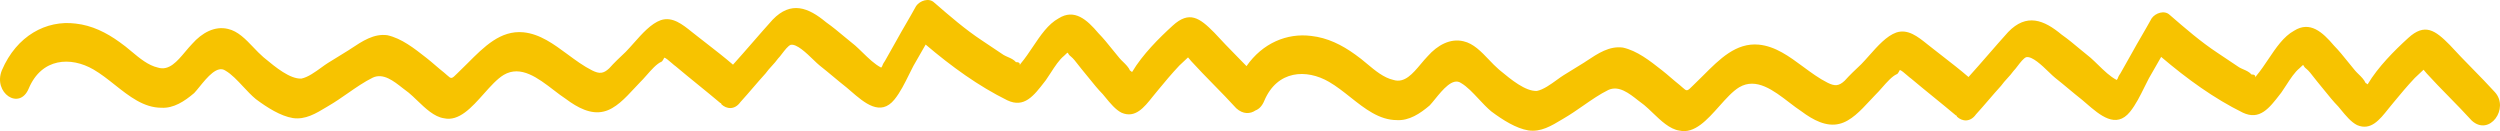 <svg width="286" height="15" viewBox="0 0 286 15" fill="none" xmlns="http://www.w3.org/2000/svg">
<path d="M142.6 7.564C144.443 4.926 147.233 3.759 150.002 4.111C151.853 4.315 153.497 5.125 155.037 6.239C155.488 6.547 155.929 6.915 156.374 7.287C157.329 8.085 158.3 8.896 159.411 9.145C160.68 9.543 161.613 8.431 162.539 7.328C162.804 7.011 163.069 6.695 163.341 6.416C164.446 5.17 165.914 4.352 167.426 4.722C168.564 4.977 169.445 5.9 170.32 6.817C170.696 7.211 171.071 7.604 171.465 7.942C171.527 7.993 171.59 8.046 171.655 8.1C172.839 9.081 174.513 10.469 175.822 10.403C176.56 10.259 177.399 9.651 178.106 9.139C178.384 8.937 178.643 8.75 178.866 8.612L181.231 7.153C181.303 7.106 181.375 7.058 181.446 7.01C182.826 6.095 184.119 5.236 185.66 5.442C187.287 5.806 188.712 6.926 190.137 8.045C190.494 8.324 190.821 8.605 191.148 8.887C191.476 9.168 191.804 9.449 192.16 9.729C192.281 9.831 192.383 9.922 192.47 10C192.98 10.457 192.997 10.472 193.661 9.802C194.055 9.431 194.443 9.042 194.829 8.655C196.731 6.748 198.609 4.865 201.204 5.106C203.111 5.293 204.684 6.454 206.268 7.624C207.183 8.299 208.101 8.977 209.09 9.472C209.912 9.878 210.372 9.854 211.04 9.225C211.592 8.603 212.259 7.974 212.927 7.345L212.928 7.344C213.228 7.036 213.534 6.691 213.847 6.339C214.805 5.26 215.825 4.111 216.94 3.718C218.268 3.279 219.407 4.195 220.506 5.077C220.725 5.253 220.942 5.428 221.159 5.59C221.521 5.875 221.875 6.15 222.224 6.421C223.247 7.215 224.221 7.972 225.198 8.81C225.973 7.953 226.718 7.096 227.464 6.24C228.209 5.384 228.955 4.528 229.729 3.67C231.836 1.48 233.825 2.273 235.847 3.958C236.594 4.483 237.297 5.07 237.982 5.643C238.384 5.978 238.78 6.308 239.174 6.618C239.454 6.866 239.734 7.139 240.018 7.415C240.702 8.082 241.403 8.765 242.151 9.148L242.26 8.994C242.364 8.691 242.473 8.536 242.583 8.382L243.879 6.084C244.256 5.395 244.635 4.743 245.014 4.092C245.392 3.44 245.771 2.788 246.149 2.099C246.586 1.482 247.61 1.133 248.208 1.698C249.995 3.246 251.782 4.793 253.672 6.038L256.155 7.699C256.312 7.79 256.481 7.864 256.651 7.939C256.989 8.087 257.328 8.235 257.569 8.521C257.906 8.504 258.064 8.656 257.993 8.861L258.15 8.64C258.627 8.071 259.064 7.42 259.5 6.77C260.373 5.469 261.246 4.168 262.45 3.512C264.251 2.379 265.682 3.647 267.009 5.217C267.563 5.78 268.07 6.41 268.594 7.061C268.862 7.395 269.135 7.734 269.421 8.073C269.538 8.211 269.678 8.348 269.823 8.489C270.129 8.787 270.456 9.106 270.628 9.501C270.685 9.498 270.715 9.534 270.745 9.57C270.776 9.605 270.806 9.641 270.863 9.638C272.056 7.643 273.944 5.762 275.503 4.343C277.397 2.611 278.581 3.444 280.258 5.146C281.1 6.071 281.969 6.958 282.838 7.845C283.707 8.731 284.576 9.618 285.417 10.543C287.1 12.393 284.803 15.635 282.775 13.802C281.933 12.877 281.064 11.99 280.195 11.103C279.326 10.217 278.457 9.33 277.616 8.405L277.254 7.977L276.252 8.92C275.366 9.858 274.594 10.79 273.823 11.722C273.62 11.956 273.42 12.207 273.22 12.459C272.225 13.71 271.217 14.979 269.657 14.313C268.968 13.973 268.344 13.212 267.804 12.554C267.7 12.427 267.6 12.304 267.502 12.189C266.948 11.626 266.441 10.996 265.917 10.345C265.649 10.011 265.376 9.672 265.09 9.333C264.973 9.195 264.844 9.027 264.71 8.854C264.428 8.487 264.125 8.095 263.884 7.905C263.546 7.668 263.547 7.462 263.486 7.445C263.441 7.432 263.36 7.527 263.073 7.797C262.511 8.253 262.02 9.012 261.544 9.747C261.358 10.036 261.174 10.32 260.989 10.582L260.853 10.757C259.593 12.389 258.507 13.796 256.581 12.887C253.293 11.267 250.213 9.04 247.237 6.51C247.021 6.893 246.778 7.315 246.534 7.737C246.291 8.158 246.047 8.58 245.831 8.963C245.667 9.275 245.503 9.606 245.335 9.945C244.847 10.934 244.327 11.984 243.671 12.793C242.068 14.77 240.236 13.185 238.663 11.825C238.507 11.69 238.354 11.557 238.204 11.431C237.669 11.011 237.164 10.59 236.658 10.169C236.152 9.748 235.647 9.327 235.112 8.907C234.93 8.764 234.683 8.526 234.402 8.255C233.586 7.468 232.477 6.398 231.796 6.543C231.501 6.655 231.121 7.15 230.801 7.568C230.629 7.792 230.474 7.995 230.357 8.104C230.138 8.413 229.89 8.686 229.641 8.959C229.392 9.232 229.143 9.505 228.924 9.814C228.426 10.36 227.956 10.905 227.487 11.45C227.018 11.994 226.549 12.539 226.051 13.084C225.395 14.011 224.469 13.908 223.871 13.343C223.866 13.194 223.751 13.2 223.751 13.2C222.917 12.498 222.056 11.797 221.194 11.096C220.332 10.395 219.47 9.694 218.637 8.992C218.551 8.942 218.387 8.799 218.201 8.637C217.873 8.352 217.479 8.008 217.332 8.016C217.332 8.016 217.119 8.473 217.004 8.479C216.467 8.707 215.843 9.416 215.289 10.046C215.023 10.347 214.774 10.631 214.558 10.835C214.344 11.054 214.127 11.287 213.906 11.525C212.866 12.643 211.738 13.857 210.42 14.169C208.936 14.541 207.407 13.725 206.102 12.749C205.648 12.454 205.176 12.092 204.69 11.72C202.899 10.347 200.919 8.83 198.969 9.982C198.207 10.444 197.459 11.283 196.691 12.144C195.302 13.702 193.848 15.334 192.126 14.941C191.019 14.778 190.005 13.806 189.074 12.912C188.738 12.59 188.413 12.278 188.098 12.018C187.874 11.86 187.64 11.675 187.399 11.485C186.367 10.671 185.193 9.746 183.999 10.289C183.029 10.763 182.067 11.431 181.104 12.099C180.383 12.6 179.661 13.101 178.936 13.521C178.867 13.562 178.799 13.603 178.731 13.644C177.457 14.412 176.27 15.128 174.84 14.918C173.448 14.69 171.914 13.725 170.609 12.749C170.116 12.341 169.638 11.83 169.163 11.322C168.495 10.607 167.834 9.9 167.145 9.5C166.204 8.837 165.049 10.255 164.17 11.336C163.944 11.614 163.736 11.87 163.554 12.062C162.438 13.011 161.2 13.818 159.815 13.739C157.79 13.74 156.136 12.431 154.477 11.116C153.681 10.486 152.884 9.855 152.044 9.367C149.452 7.86 146.116 8.027 144.635 11.526C144.387 12.133 144.027 12.483 143.636 12.629C143.019 13.049 142.206 13.089 141.431 12.389C140.59 11.464 139.721 10.577 138.852 9.691C137.983 8.804 137.114 7.917 136.272 6.992L135.911 6.564L134.909 7.507C134.023 8.445 133.251 9.377 132.48 10.309C132.277 10.543 132.077 10.794 131.877 11.046C130.882 12.297 129.874 13.566 128.314 12.9C127.624 12.561 127 11.799 126.461 11.141C126.357 11.014 126.256 10.891 126.159 10.776C125.604 10.213 125.098 9.583 124.574 8.932C124.305 8.598 124.033 8.259 123.747 7.92C123.63 7.782 123.501 7.614 123.367 7.441C123.084 7.074 122.782 6.682 122.54 6.492C122.203 6.255 122.204 6.049 122.143 6.032C122.097 6.019 122.017 6.114 121.73 6.384C121.168 6.84 120.676 7.6 120.201 8.335C120.014 8.623 119.83 8.908 119.645 9.169C119.6 9.228 119.554 9.286 119.509 9.345C118.25 10.976 117.164 12.384 115.238 11.475C111.95 9.854 108.87 7.627 105.894 5.098C105.678 5.481 105.434 5.902 105.191 6.324C104.947 6.745 104.704 7.167 104.488 7.55C104.323 7.862 104.159 8.194 103.992 8.533C103.503 9.521 102.984 10.571 102.328 11.38C100.725 13.357 98.892 11.772 97.32 10.412C97.164 10.277 97.011 10.145 96.86 10.018C96.326 9.598 95.82 9.177 95.315 8.756C94.809 8.335 94.303 7.914 93.769 7.494C93.587 7.351 93.34 7.113 93.059 6.842C92.243 6.055 91.134 4.985 90.453 5.13C90.157 5.242 89.778 5.737 89.457 6.155C89.286 6.379 89.13 6.582 89.014 6.691C88.795 7 88.546 7.273 88.297 7.546C88.048 7.819 87.799 8.092 87.58 8.401C87.082 8.947 86.613 9.491 86.144 10.036C85.675 10.581 85.206 11.125 84.708 11.672C84.051 12.598 83.126 12.495 82.528 11.93C82.522 11.782 82.407 11.787 82.407 11.787C81.574 11.085 80.712 10.384 79.85 9.683C78.988 8.982 78.126 8.281 77.293 7.579C77.208 7.529 77.044 7.386 76.858 7.224C76.53 6.939 76.136 6.595 75.989 6.603C75.989 6.603 75.776 7.06 75.661 7.066C75.124 7.294 74.5 8.003 73.946 8.633C73.68 8.934 73.431 9.218 73.214 9.422C73.001 9.641 72.784 9.875 72.563 10.112C71.523 11.231 70.395 12.444 69.076 12.756C67.592 13.129 66.064 12.312 64.759 11.336C64.305 11.041 63.833 10.679 63.347 10.307C61.556 8.934 59.576 7.417 57.625 8.569C56.863 9.031 56.115 9.87 55.348 10.731C53.959 12.289 52.505 13.921 50.783 13.528C49.676 13.365 48.662 12.393 47.731 11.499C47.395 11.177 47.07 10.865 46.755 10.605C46.53 10.447 46.297 10.263 46.056 10.073C45.023 9.259 43.85 8.333 42.656 8.876C41.686 9.35 40.724 10.018 39.761 10.686C39.039 11.188 38.317 11.689 37.592 12.108C37.524 12.149 37.456 12.19 37.388 12.231C36.114 12.999 34.927 13.716 33.497 13.505C32.105 13.277 30.571 12.312 29.266 11.336C28.772 10.928 28.294 10.417 27.82 9.909C27.152 9.195 26.491 8.487 25.802 8.087C24.86 7.424 23.706 8.843 22.827 9.923C22.601 10.201 22.392 10.457 22.211 10.649C21.094 11.599 19.857 12.405 18.471 12.326C16.446 12.327 14.793 11.018 13.133 9.704C12.338 9.073 11.541 8.442 10.701 7.954C8.109 6.447 4.773 6.615 3.292 10.113C2.237 12.697 -0.838 10.618 0.217 8.035C1.912 4.079 5.301 2.271 8.659 2.698C10.51 2.902 12.154 3.713 13.694 4.826C14.145 5.134 14.586 5.503 15.03 5.874C15.986 6.672 16.957 7.483 18.067 7.732C19.336 8.131 20.27 7.018 21.195 5.915C21.461 5.598 21.726 5.283 21.998 5.003C23.103 3.757 24.57 2.939 26.082 3.309C27.22 3.564 28.102 4.488 28.977 5.404C29.353 5.799 29.728 6.191 30.122 6.53C30.184 6.581 30.247 6.633 30.312 6.687C31.496 7.668 33.17 9.056 34.478 8.99C35.217 8.846 36.056 8.238 36.762 7.726C37.041 7.524 37.299 7.337 37.522 7.199L39.887 5.74C39.959 5.693 40.031 5.645 40.103 5.597C41.483 4.682 42.776 3.823 44.317 4.029C45.944 4.394 47.369 5.513 48.794 6.632C49.15 6.912 49.478 7.193 49.805 7.474C50.133 7.755 50.46 8.036 50.817 8.316C50.938 8.419 51.039 8.509 51.127 8.587C51.637 9.044 51.654 9.059 52.318 8.39C52.712 8.018 53.099 7.63 53.486 7.242C55.388 5.335 57.266 3.453 59.861 3.693C61.768 3.88 63.34 5.041 64.925 6.211C65.839 6.886 66.758 7.564 67.747 8.06C68.569 8.465 69.029 8.442 69.697 7.813C70.249 7.189 70.917 6.56 71.585 5.931C71.885 5.623 72.191 5.278 72.504 4.926C73.462 3.847 74.482 2.698 75.596 2.306C76.925 1.866 78.064 2.782 79.162 3.664C79.381 3.84 79.599 4.015 79.815 4.177C80.177 4.462 80.532 4.737 80.88 5.007C81.904 5.802 82.878 6.559 83.855 7.398C84.629 6.54 85.375 5.684 86.121 4.827C86.866 3.971 87.611 3.115 88.386 2.257C90.493 0.067 92.481 0.86 94.504 2.545C95.251 3.07 95.954 3.658 96.639 4.23C97.041 4.565 97.436 4.896 97.831 5.206C98.111 5.453 98.391 5.727 98.675 6.003C99.359 6.669 100.06 7.352 100.808 7.735L100.917 7.581C101.021 7.278 101.13 7.124 101.24 6.969L102.536 4.671C102.913 3.982 103.292 3.33 103.671 2.679C104.049 2.027 104.428 1.375 104.805 0.687C105.243 0.069 106.267 -0.28 106.864 0.285C108.651 1.833 110.438 3.38 112.329 4.625L114.812 6.286C114.969 6.377 115.138 6.452 115.307 6.526C115.646 6.674 115.984 6.822 116.226 7.108C116.562 7.091 116.72 7.243 116.65 7.449L116.806 7.228C117.284 6.658 117.721 6.007 118.157 5.357C119.03 4.056 119.903 2.755 121.107 2.099C122.908 0.966 124.339 2.234 125.666 3.805C126.22 4.367 126.727 4.997 127.251 5.649C127.519 5.982 127.792 6.322 128.078 6.66C128.194 6.798 128.335 6.935 128.48 7.076C128.786 7.374 129.113 7.693 129.284 8.088C129.342 8.085 129.372 8.121 129.402 8.157C129.432 8.192 129.462 8.228 129.52 8.225C130.712 6.23 132.6 4.349 134.16 2.93C136.054 1.198 137.238 2.031 138.915 3.733C139.757 4.658 140.626 5.545 141.494 6.431C141.864 6.808 142.233 7.185 142.6 7.564Z" fill="#F7C300"/>
</svg>
